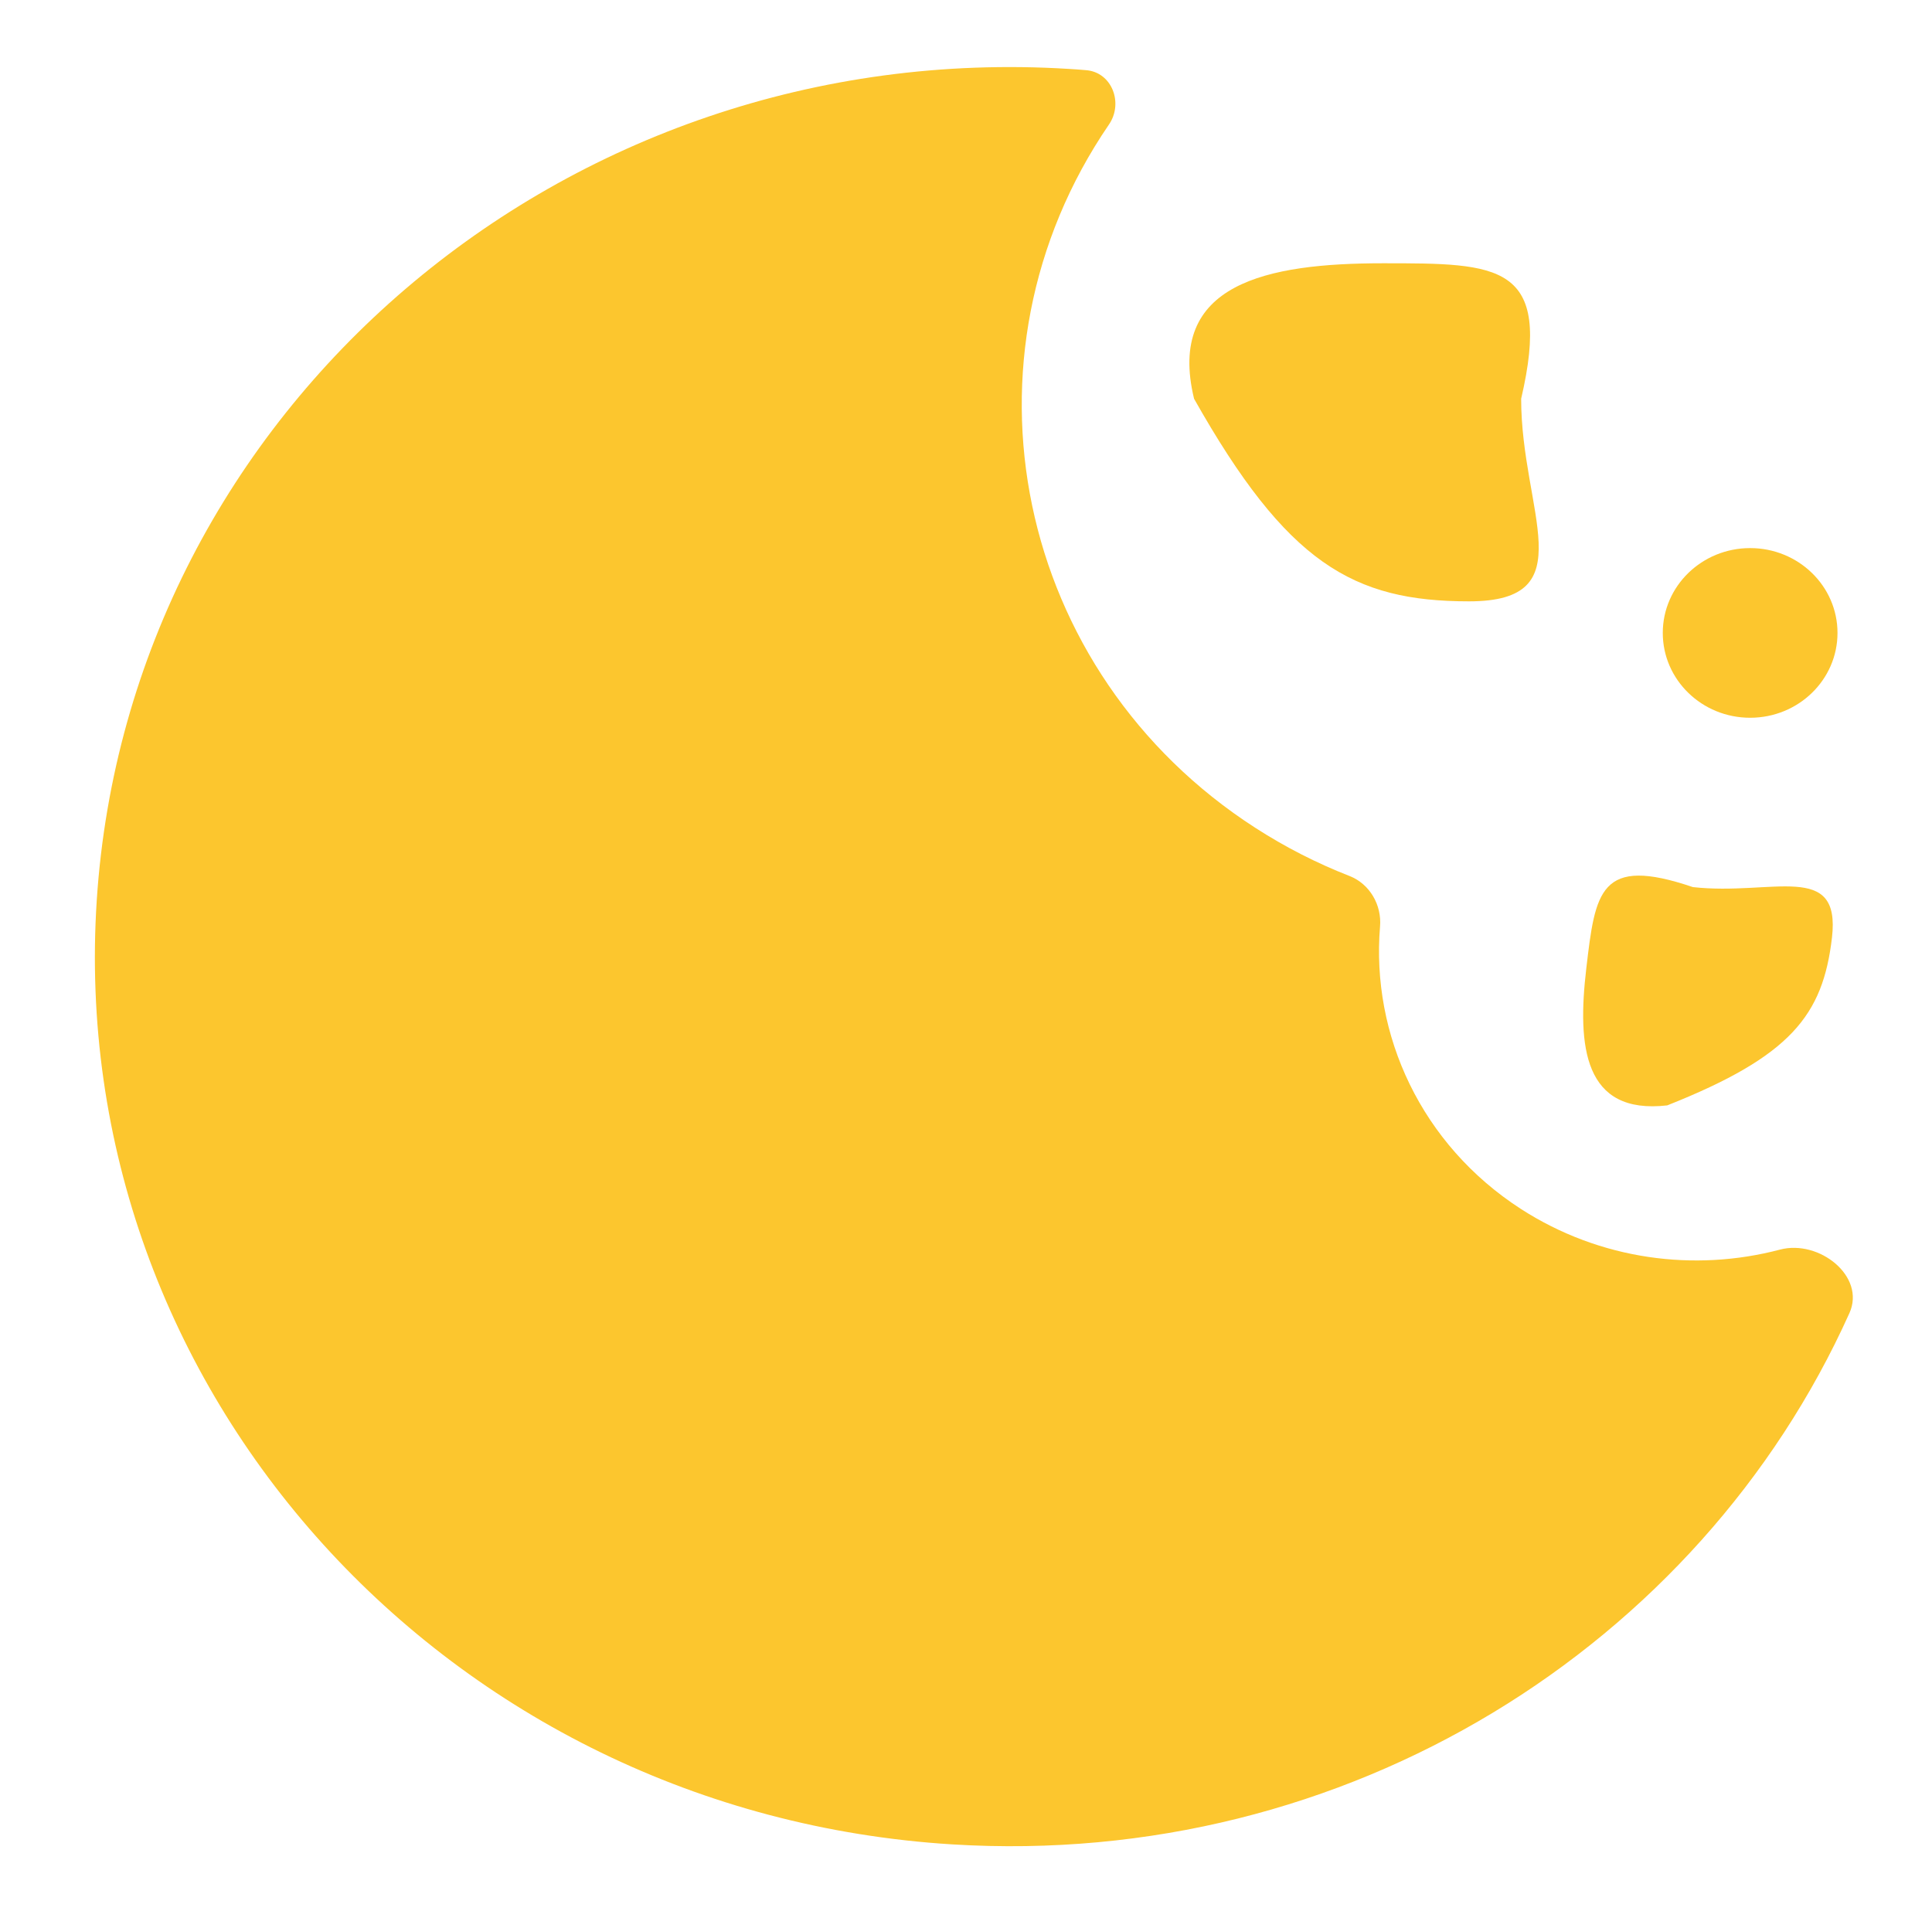 <svg width="93" height="92" viewBox="0 0 23 22" fill="none" xmlns="http://www.w3.org/2000/svg">
<path fill-rule="evenodd" clip-rule="evenodd" d="M16.429 10.655C16.451 10.398 16.306 10.147 16.066 10.053C15.679 9.902 15.303 9.711 14.942 9.478C12.082 7.633 11.303 3.884 13.202 1.106V1.106C13.377 0.85 13.237 0.483 12.929 0.459C12.86 0.453 12.792 0.448 12.723 0.444C6.716 0.071 1.536 4.501 1.152 10.339C0.769 16.176 5.328 21.21 11.334 21.582C16.037 21.874 20.233 19.222 22.017 15.257C22.214 14.818 21.655 14.378 21.19 14.501C20.175 14.769 19.051 14.626 18.106 14.017C16.919 13.25 16.322 11.945 16.429 10.655Z" fill="#FCC62E"/>
<path d="M18.109 4.371C18.109 5.713 18.87 6.783 17.489 6.783C16.108 6.783 15.321 6.331 14.215 4.371C13.883 2.998 15.083 2.758 16.464 2.758C17.844 2.758 18.485 2.758 18.109 4.371Z" fill="#FCC62E"/>
<path d="M20.153 10.185C21.101 10.291 21.917 9.867 21.809 10.788C21.701 11.71 21.32 12.2 19.848 12.784C18.852 12.898 18.776 12.079 18.884 11.157C18.992 10.236 19.043 9.808 20.153 10.185Z" fill="#FCC62E"/>
<ellipse cx="20.835" cy="7.159" rx="1.04" ry="1.01" fill="#FCC62E"/>
</svg>
